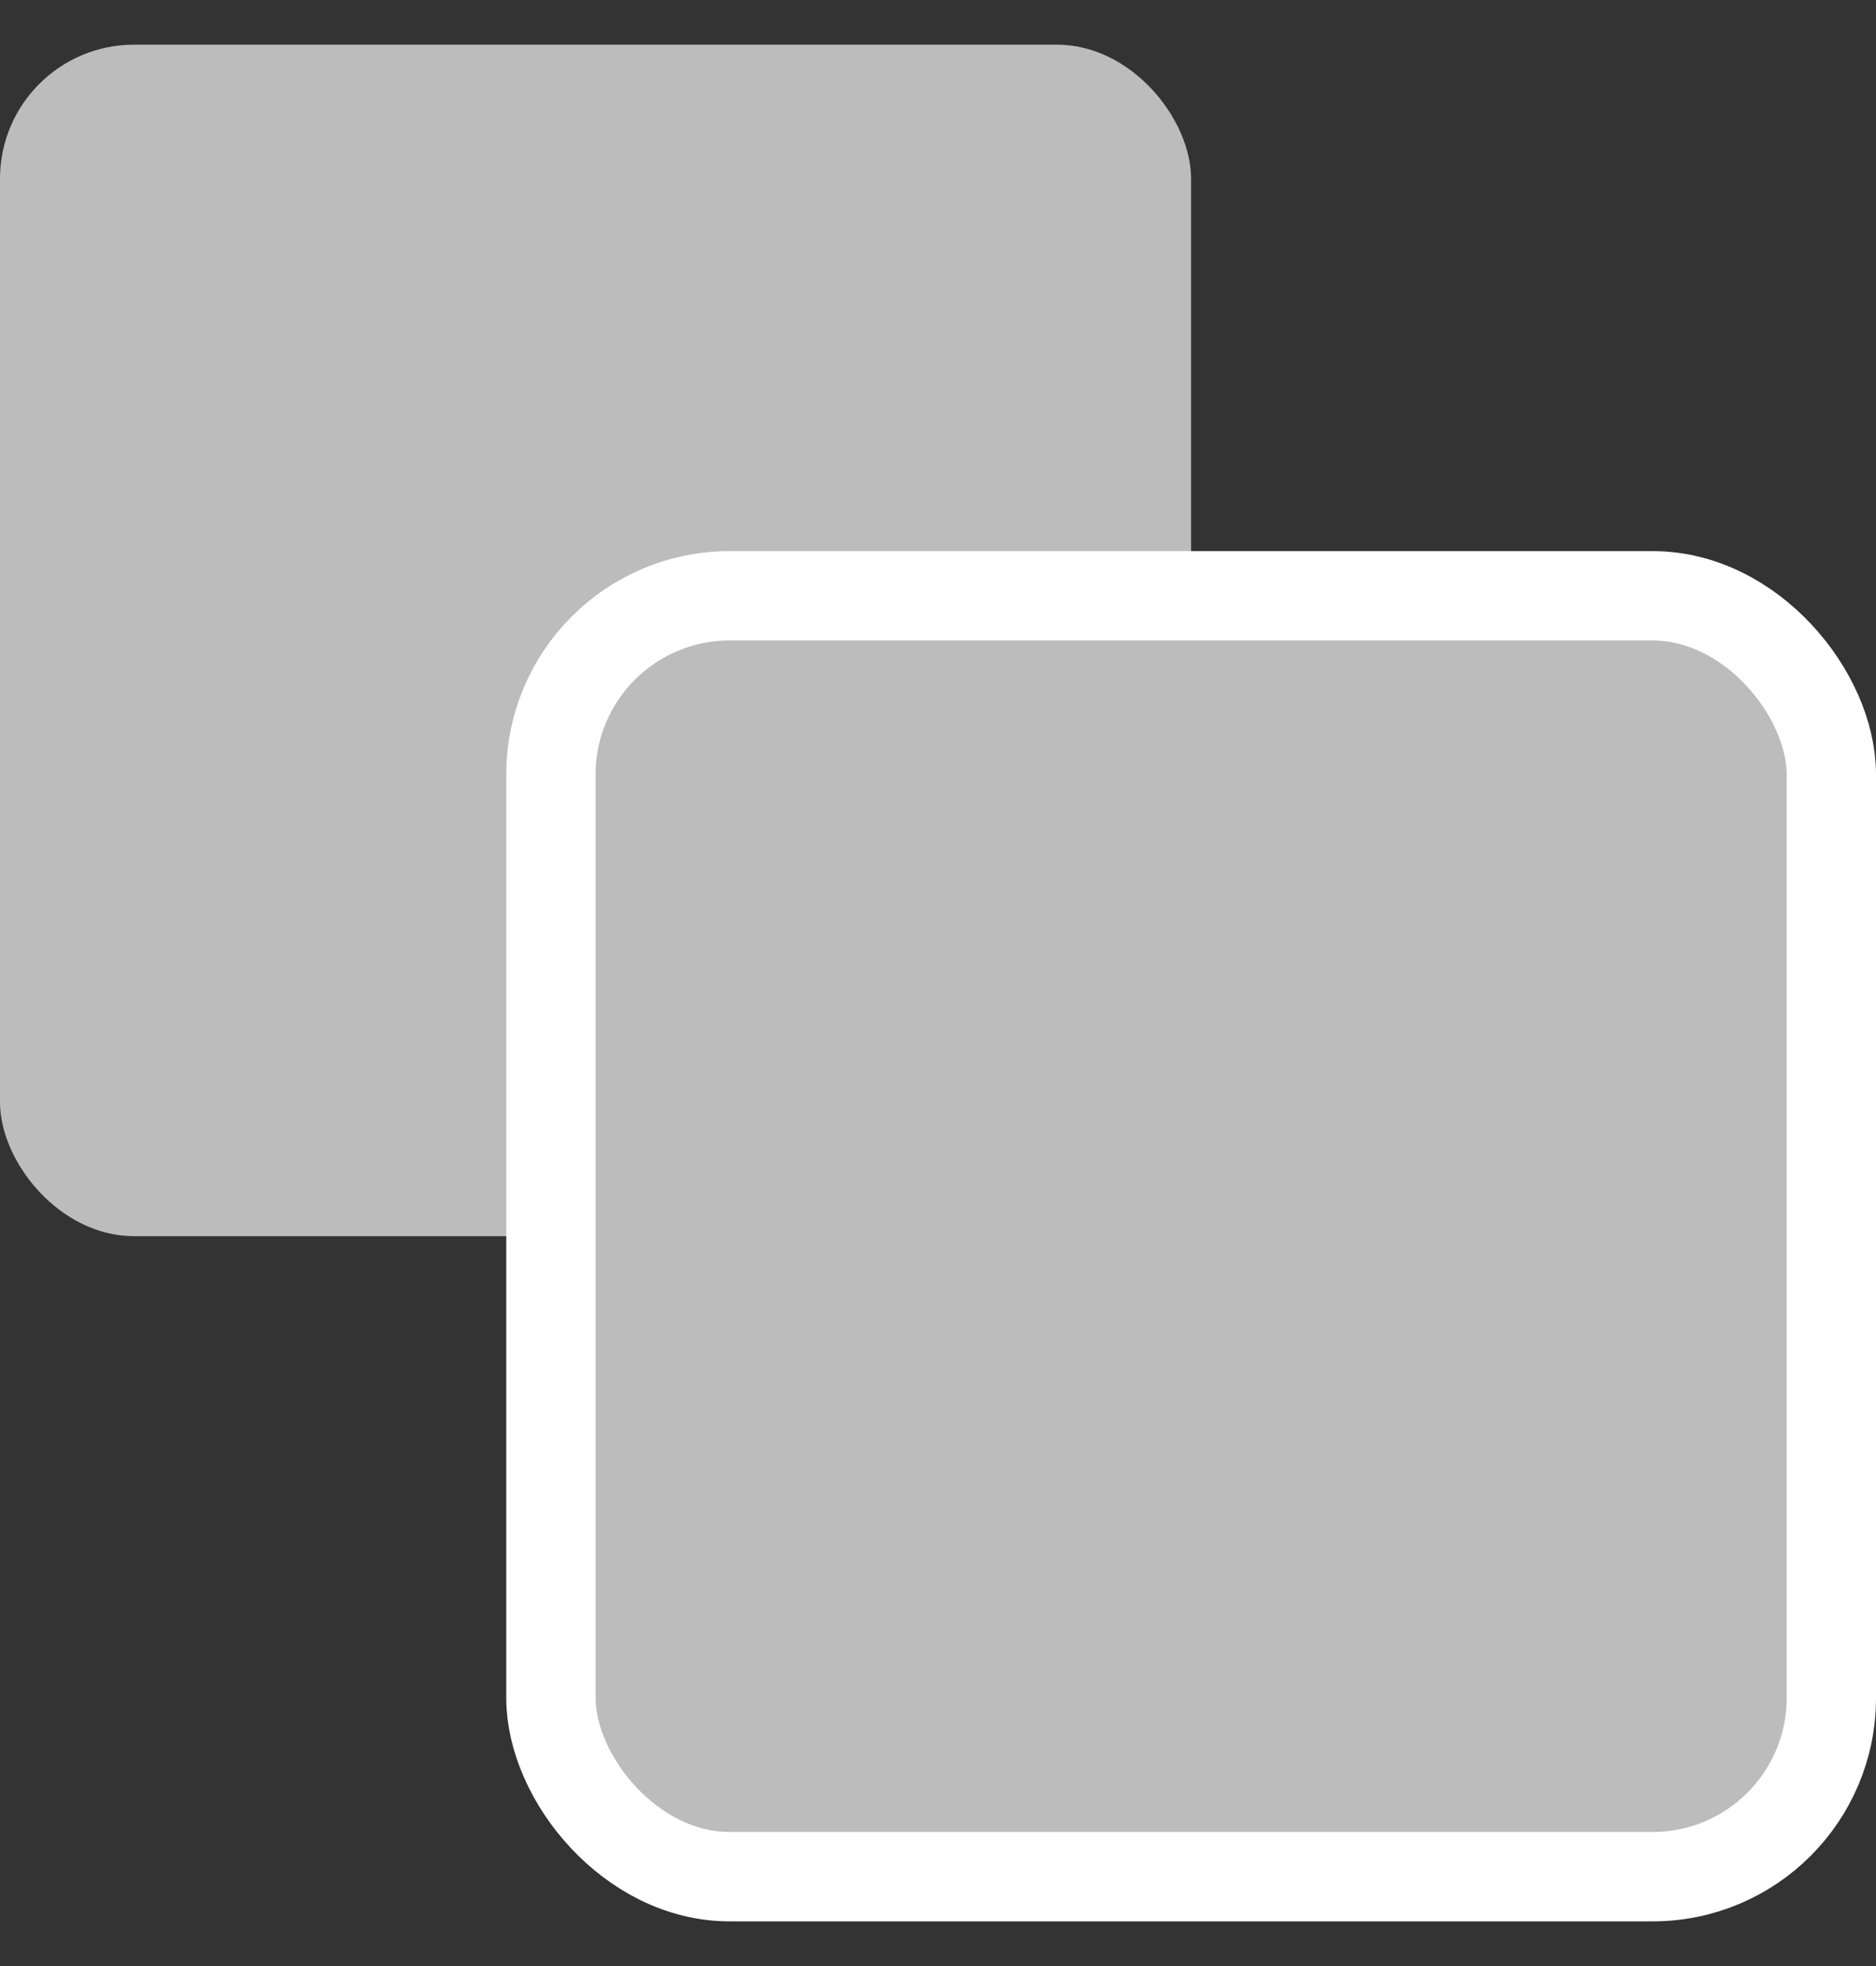 <svg xmlns="http://www.w3.org/2000/svg" width="21" height="22" fill="none" viewBox="0 0 21 22">
  <rect x="0" y="0" width="21" height="22" fill="#333333" stroke="none"/>
  <rect width="13.333" height="13.333" y=".5" fill="#BCBCBC" rx="1.5"/>
  <rect width="14.333" height="14.333" x="6.167" y="6.667" fill="#BCBCBC" stroke="#fff" rx="2"/>
</svg>
